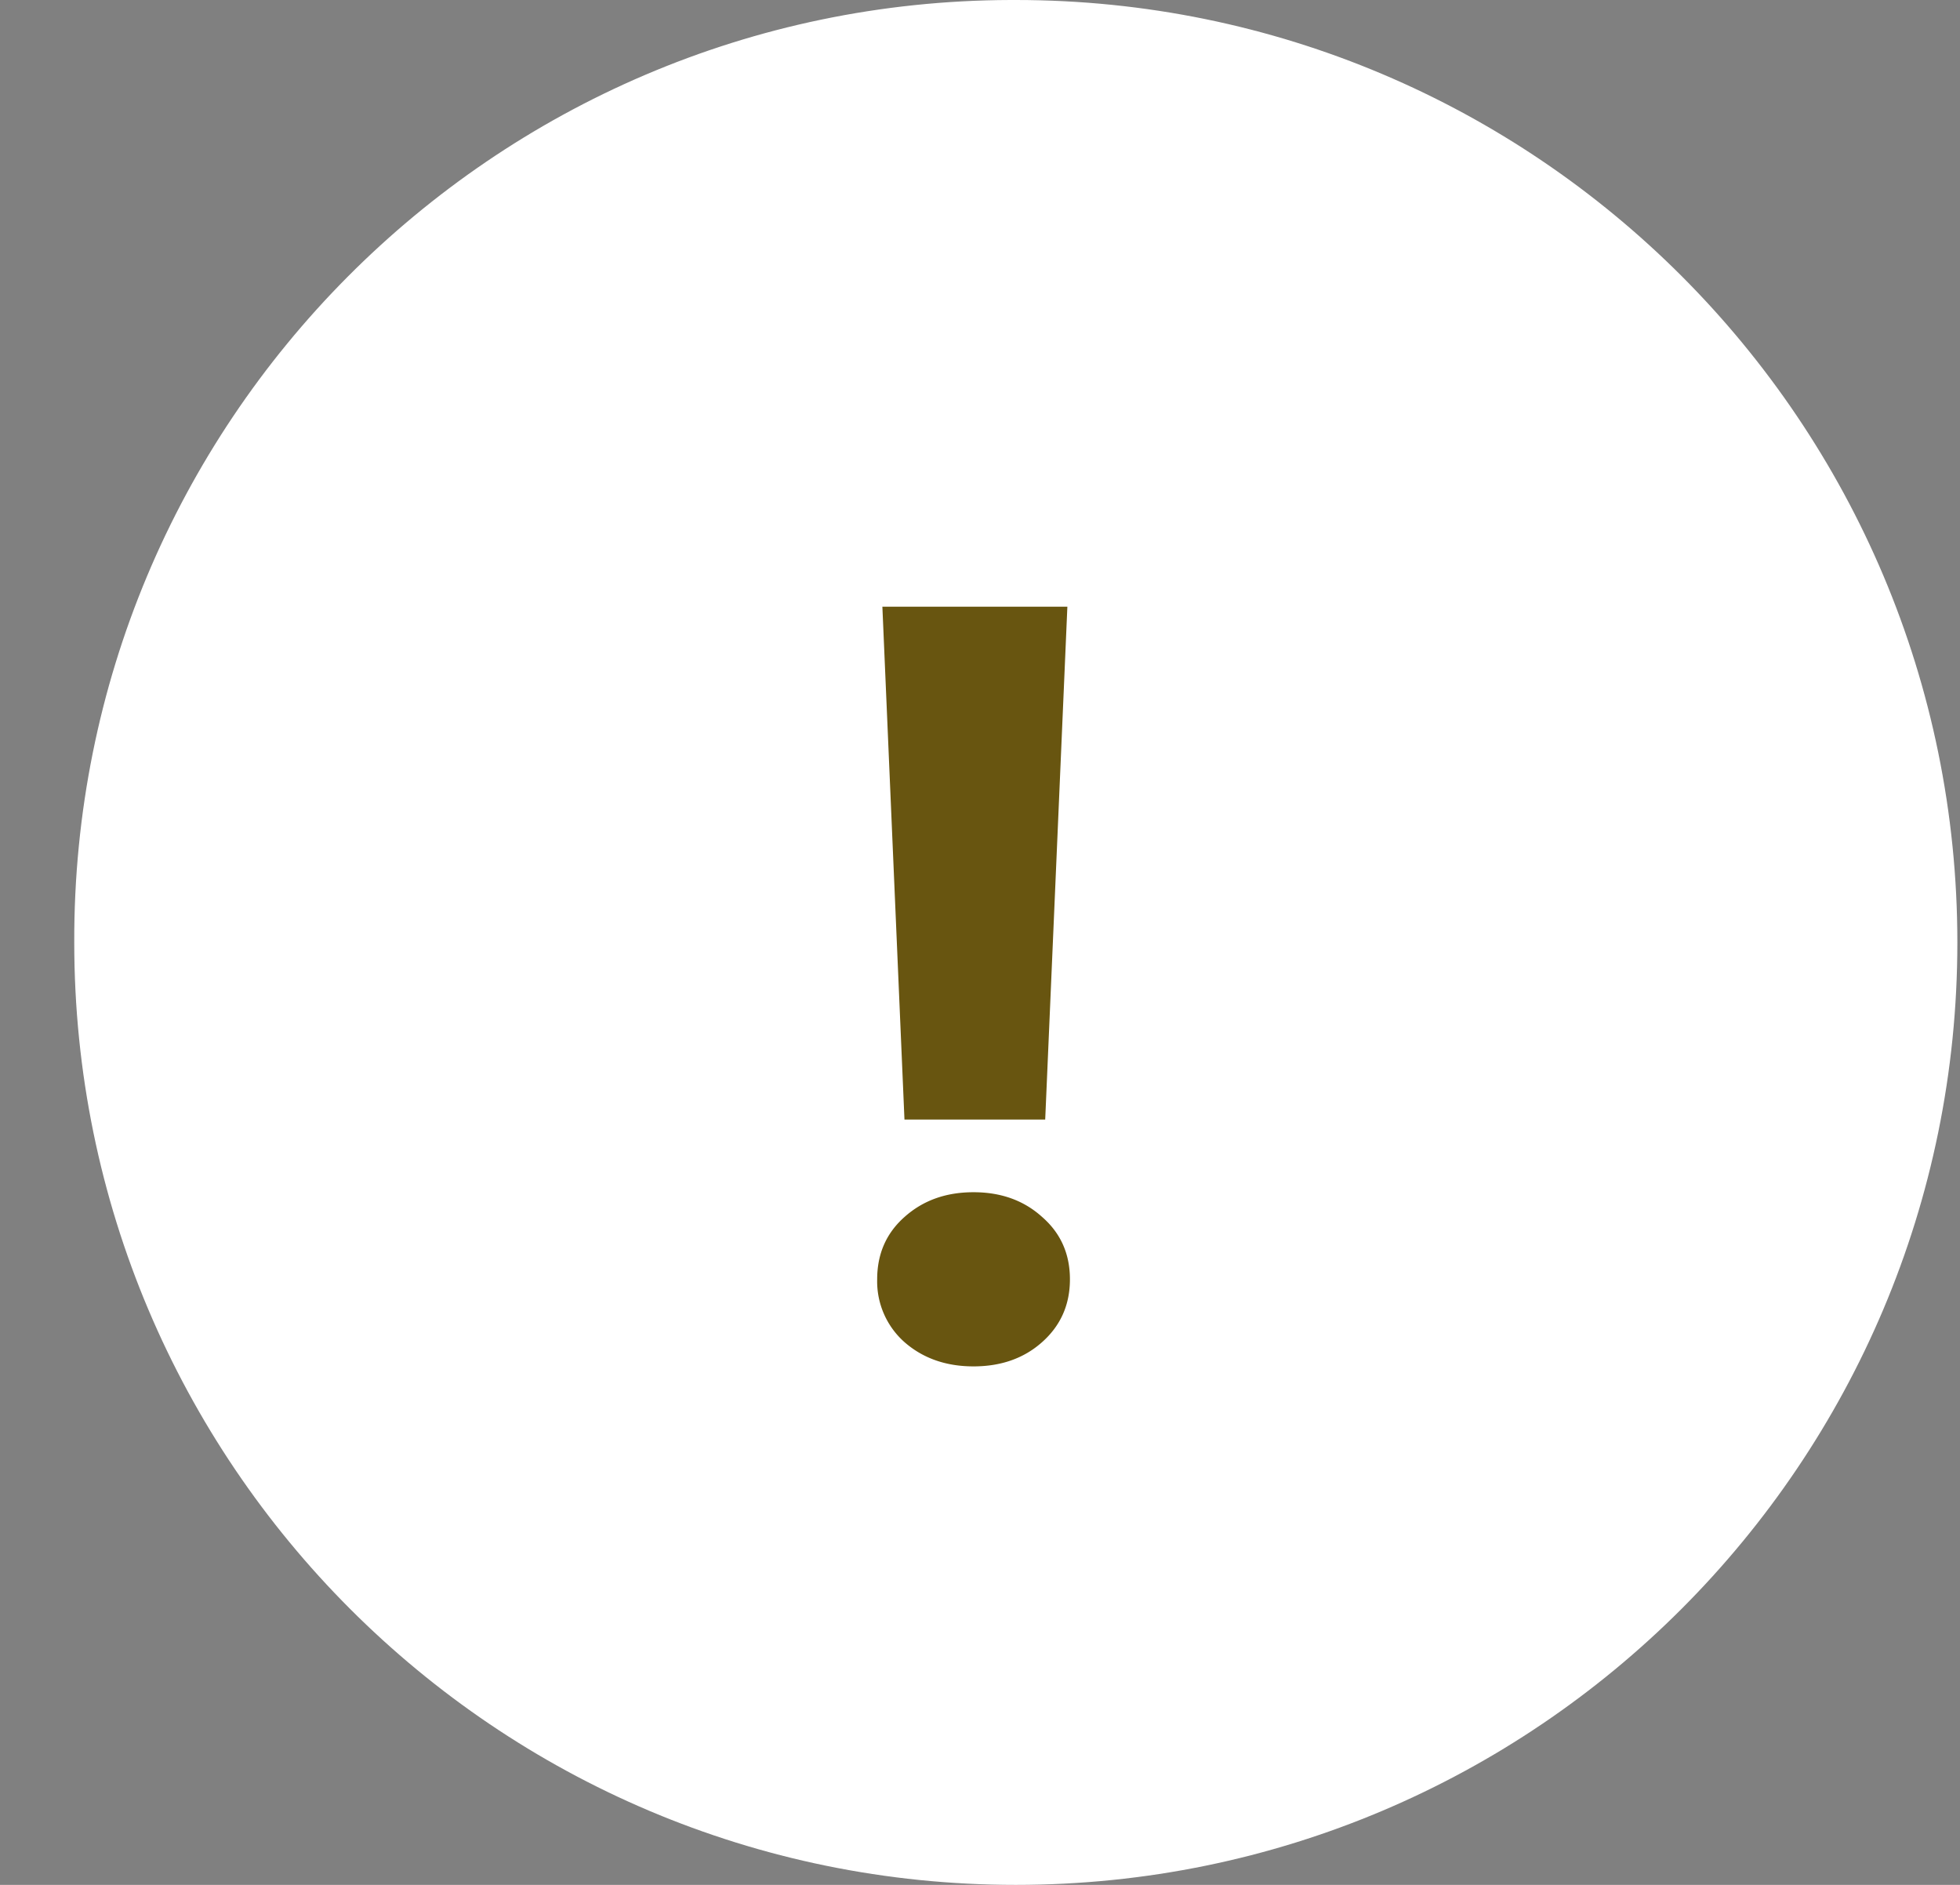 <svg width='26' height='25' fill='none' xmlns='http://www.w3.org/2000/svg'><rect width="100%" height="100%" fill="#808080" stroke="none"/><path d='M13.475 0c6.898 0 12.49 5.596 12.49 12.5S20.373 25 13.475 25C6.577 25 .985 19.404.985 12.5.964 5.616 6.524.02 13.403 0h.07z' fill='#fff'/><path d='M13.865 14.849h-1.867l-.293-6.802h2.454l-.294 6.802zm-2.229 2.119c0-.337.121-.613.363-.827.246-.22.55-.328.915-.328s.668.109.91.328c.246.214.369.49.369.827 0 .337-.123.615-.37.834-.24.214-.544.321-.909.321-.364 0-.67-.107-.915-.321a1.076 1.076 0 01-.363-.834z' fill='#685510'/></svg>